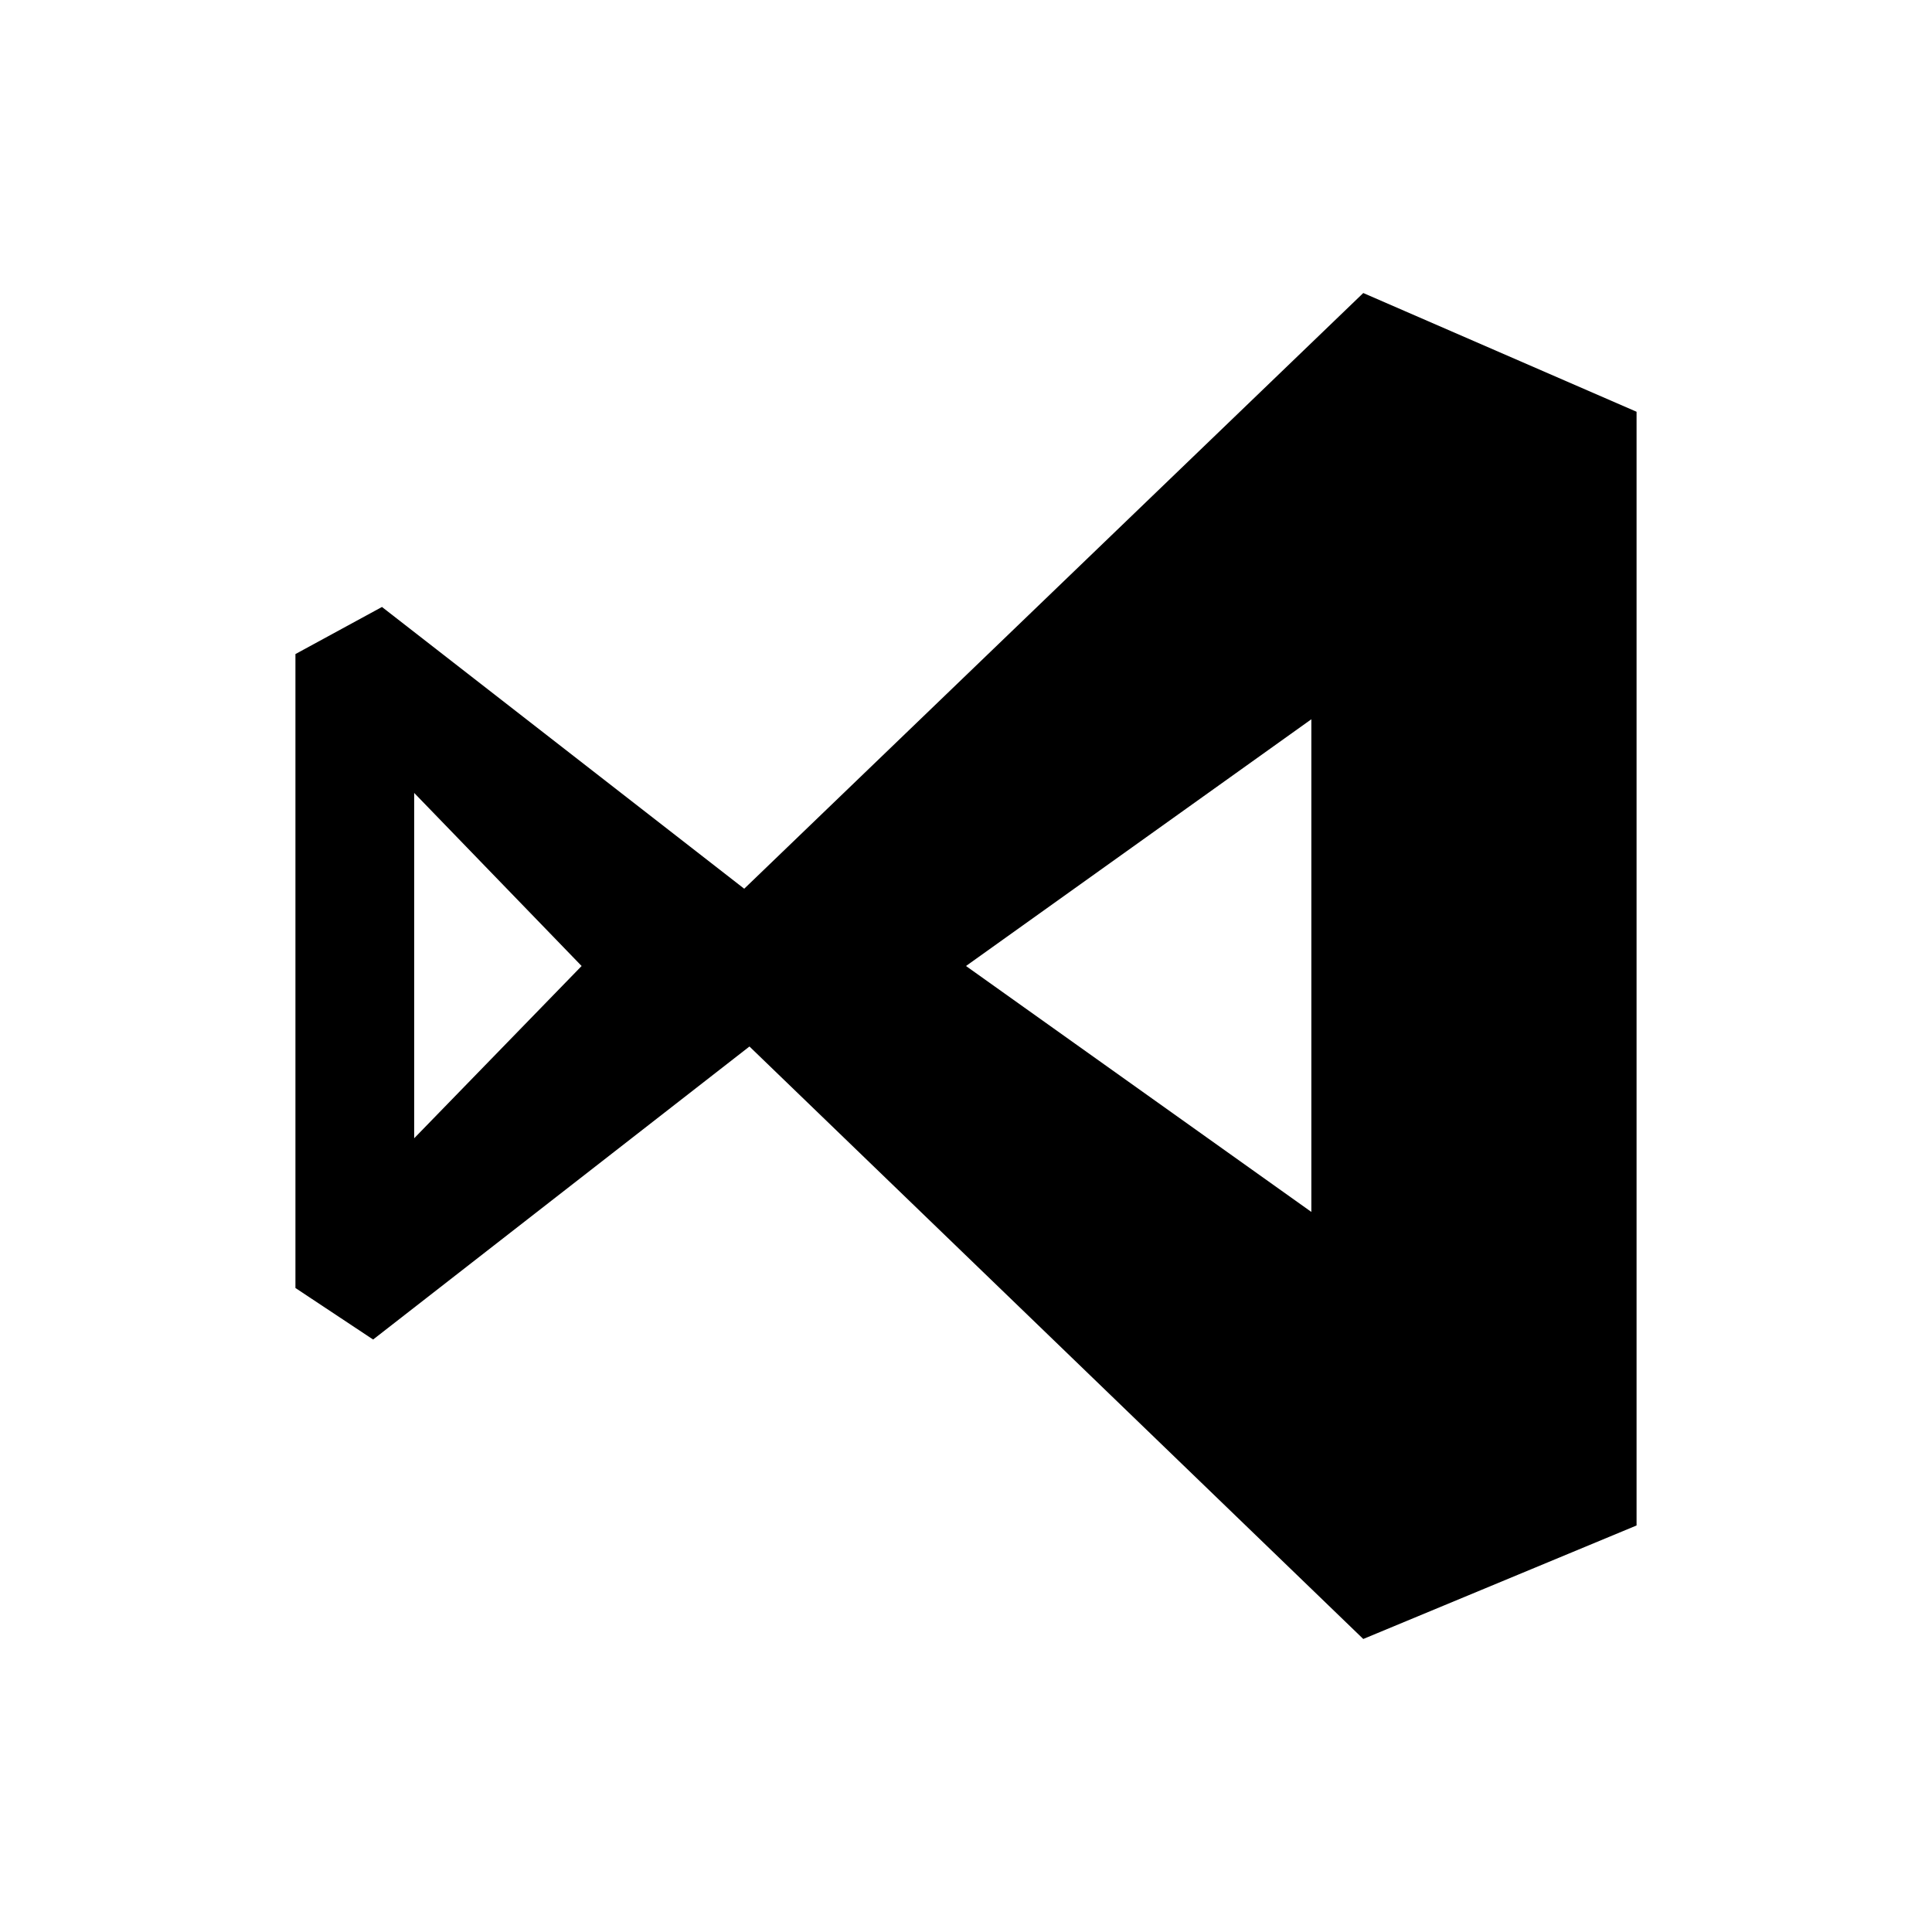 <svg xmlns="http://www.w3.org/2000/svg" width="48" height="48" data-name="Layer 1" viewBox="0 0 48 48"><path d="M33.87,7.28,18.49,22.08l-9-7L7.34,16.25V32l1.93,1.28L18.62,26,33.87,40.72l6.79-2.82V10.23Zm-23.58,21V19.7L14.45,24Zm22.29,1.83L24,24l8.58-6.13Z"/></svg>